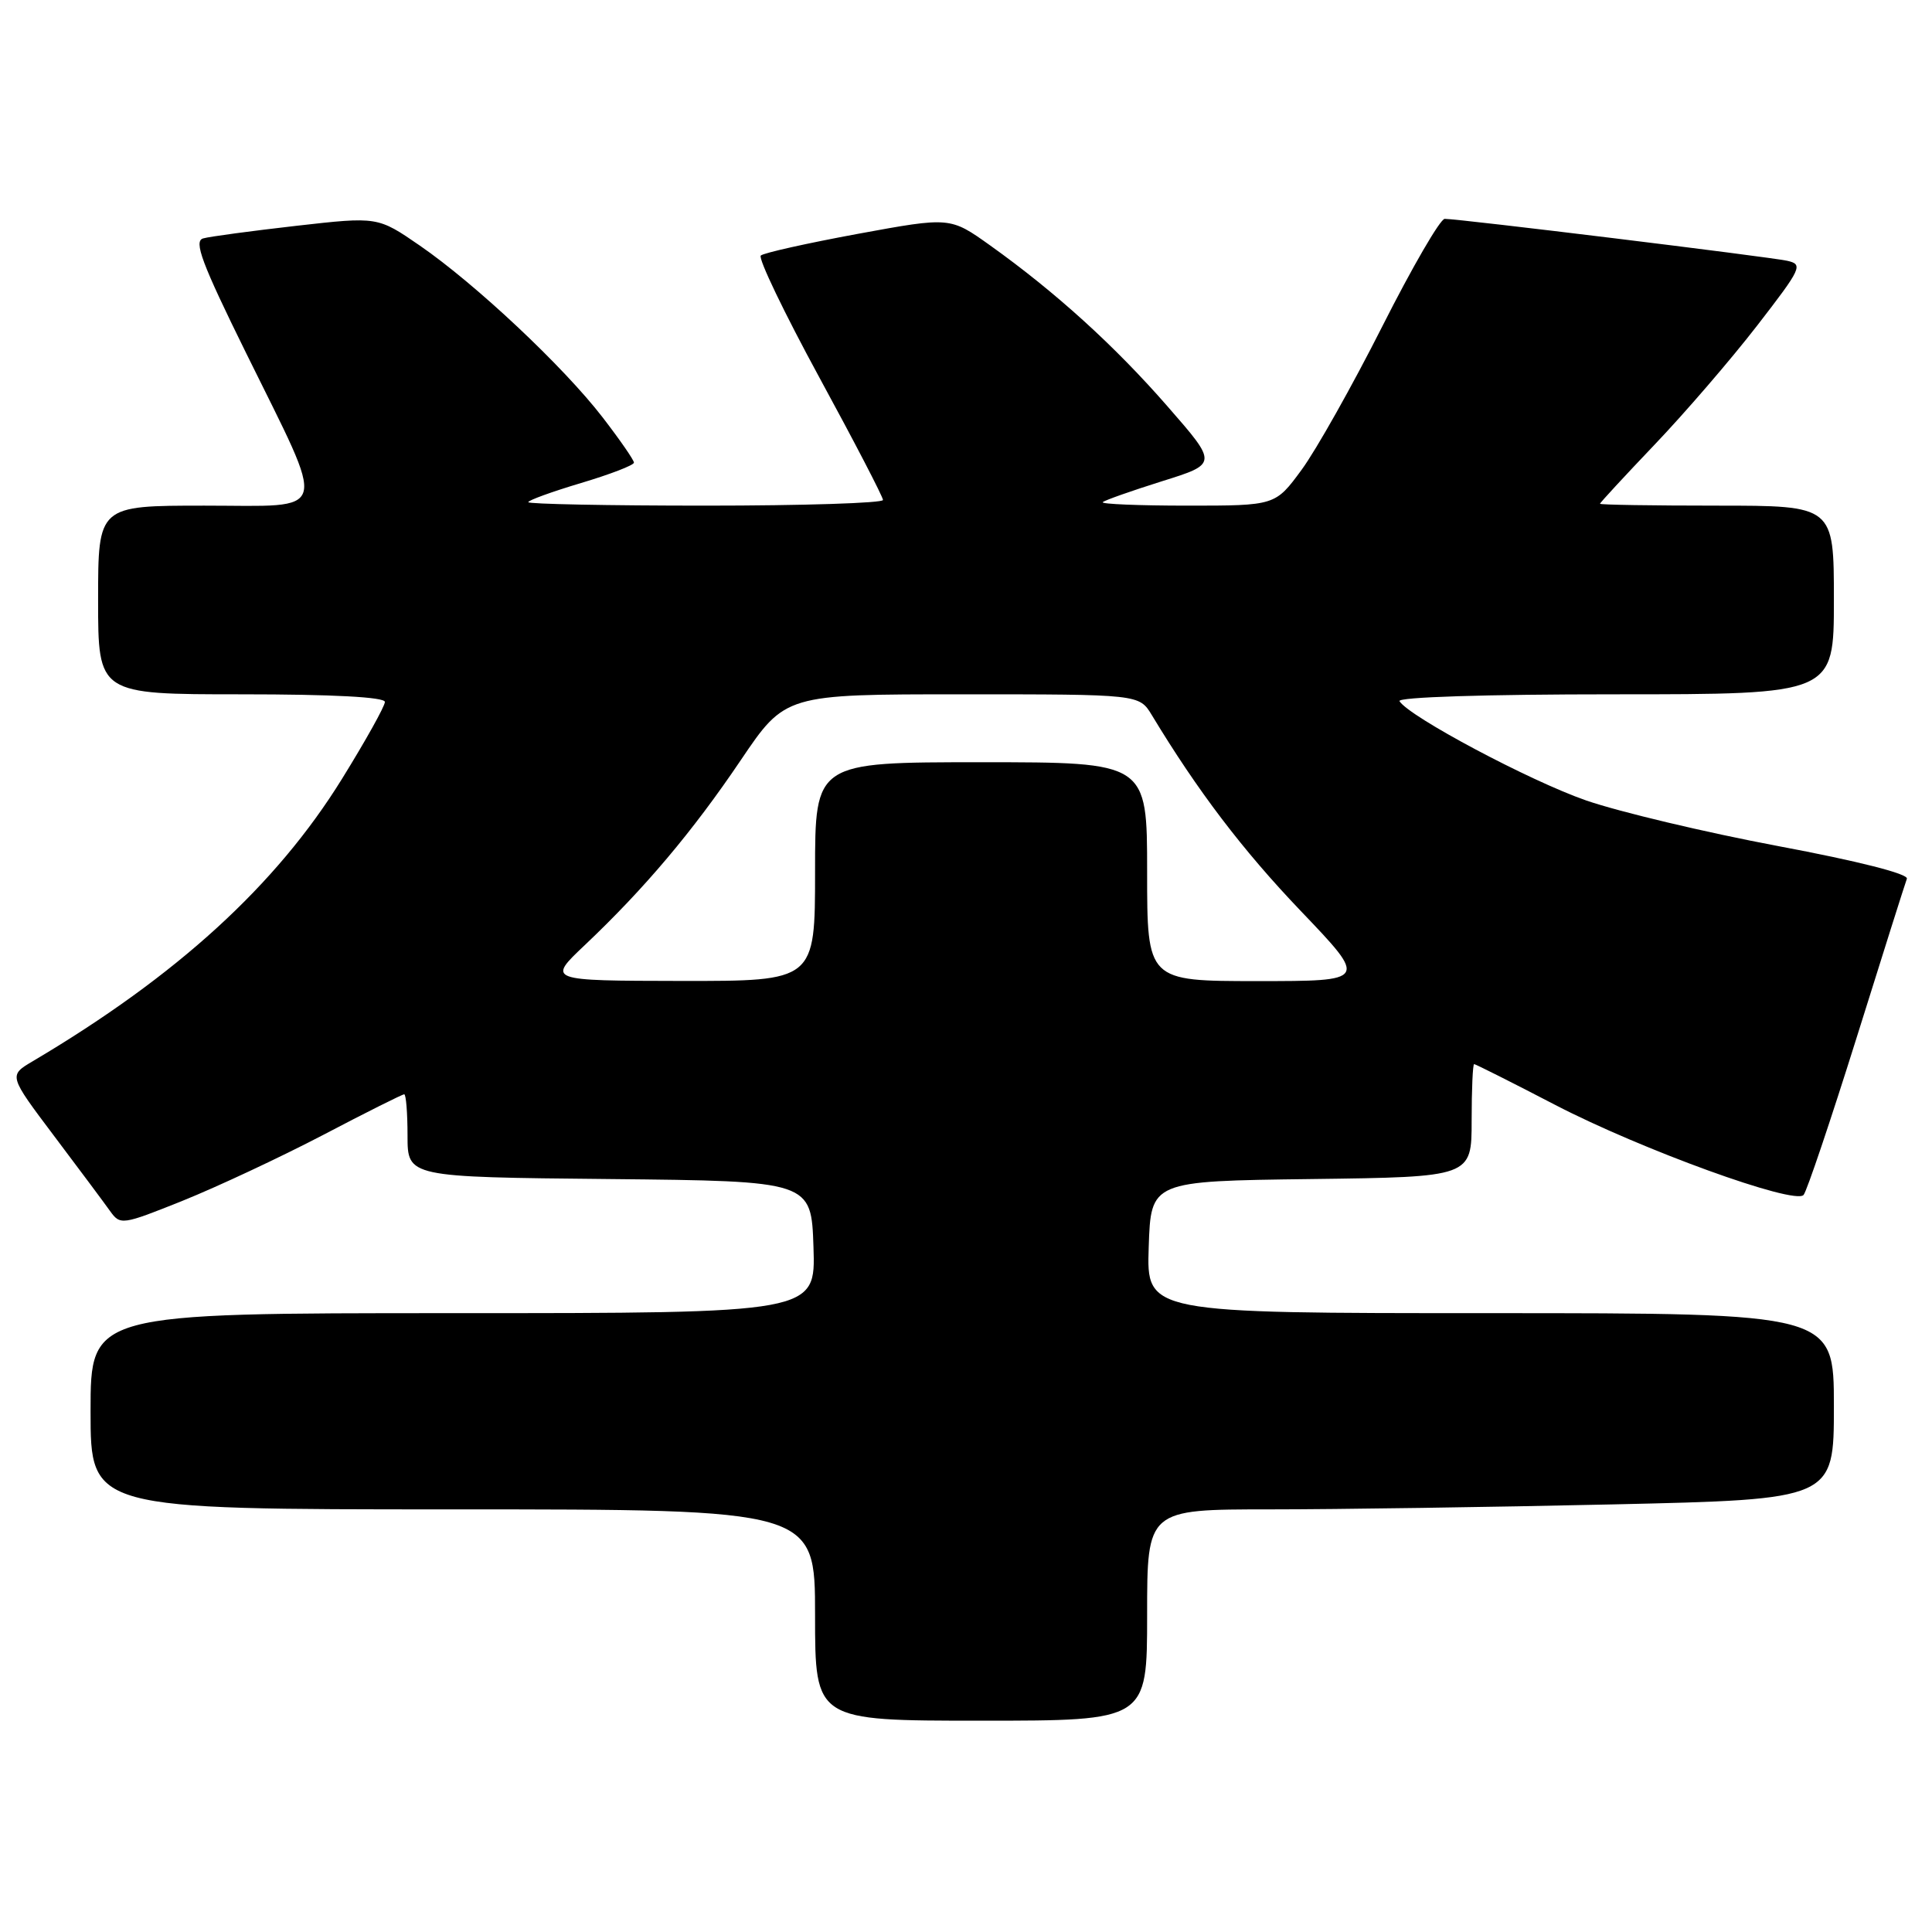<?xml version="1.0" encoding="UTF-8" standalone="no"?>
<!DOCTYPE svg PUBLIC "-//W3C//DTD SVG 1.1//EN" "http://www.w3.org/Graphics/SVG/1.1/DTD/svg11.dtd" >
<svg xmlns="http://www.w3.org/2000/svg" xmlns:xlink="http://www.w3.org/1999/xlink" version="1.1" viewBox="0 0 256 256">
 <g >
 <path fill="currentColor"
d=" M 152.00 214.00 C 152.00 200.00 152.00 200.00 168.25 200.00 C 177.19 200.00 197.66 199.70 213.75 199.34 C 243.00 198.68 243.00 198.68 243.00 186.34 C 243.00 174.00 243.00 174.00 197.46 174.00 C 151.92 174.00 151.92 174.00 152.21 165.25 C 152.50 156.50 152.50 156.50 173.75 156.23 C 195.00 155.96 195.00 155.96 195.00 148.48 C 195.00 144.37 195.15 141.00 195.33 141.00 C 195.51 141.00 200.35 143.43 206.08 146.41 C 217.47 152.32 237.76 159.68 238.98 158.34 C 239.40 157.88 242.56 148.50 246.01 137.50 C 249.45 126.50 252.45 117.02 252.67 116.44 C 252.91 115.80 246.27 114.11 235.61 112.11 C 226.01 110.30 214.56 107.58 210.16 106.06 C 202.73 103.48 186.71 94.96 185.44 92.91 C 185.11 92.37 196.85 92.00 213.94 92.00 C 243.00 92.00 243.00 92.00 243.00 79.50 C 243.00 67.00 243.00 67.00 227.50 67.00 C 218.97 67.00 212.00 66.89 212.01 66.75 C 212.01 66.61 215.28 63.08 219.27 58.89 C 223.26 54.71 229.35 47.64 232.81 43.17 C 238.75 35.49 238.96 35.03 236.79 34.55 C 234.41 34.03 193.31 28.99 191.43 29.00 C 190.84 29.00 187.12 35.41 183.16 43.25 C 179.20 51.09 174.39 59.64 172.47 62.25 C 168.98 67.00 168.98 67.00 157.32 67.00 C 150.91 67.00 145.87 66.79 146.12 66.54 C 146.37 66.29 149.90 65.05 153.96 63.77 C 161.35 61.46 161.35 61.46 154.74 53.89 C 147.72 45.83 139.83 38.68 131.20 32.52 C 125.90 28.74 125.90 28.74 113.70 30.98 C 106.99 32.22 101.19 33.51 100.81 33.86 C 100.43 34.21 103.92 41.47 108.56 50.00 C 113.20 58.52 117.00 65.84 117.00 66.25 C 117.00 66.66 106.43 67.00 93.50 67.00 C 80.57 67.00 70.00 66.79 70.00 66.54 C 70.00 66.29 73.15 65.15 77.00 64.00 C 80.85 62.85 84.00 61.64 84.00 61.30 C 84.00 60.96 82.13 58.26 79.84 55.29 C 74.65 48.56 63.01 37.63 55.64 32.55 C 50.05 28.70 50.05 28.70 39.28 29.92 C 33.35 30.60 27.79 31.34 26.92 31.59 C 25.64 31.94 26.72 34.84 32.60 46.76 C 43.44 68.77 43.92 67.00 27.11 67.00 C 13.00 67.00 13.00 67.00 13.00 79.50 C 13.00 92.00 13.00 92.00 32.00 92.00 C 44.13 92.00 51.00 92.37 51.00 93.01 C 51.00 93.57 48.45 98.14 45.33 103.18 C 36.60 117.30 23.46 129.30 4.32 140.63 C 1.14 142.51 1.14 142.51 7.16 150.51 C 10.47 154.90 13.81 159.38 14.57 160.45 C 15.94 162.36 16.14 162.34 24.24 159.09 C 28.78 157.26 37.14 153.35 42.81 150.39 C 48.47 147.42 53.31 145.00 53.56 145.00 C 53.80 145.00 54.00 147.47 54.00 150.48 C 54.00 155.97 54.00 155.97 80.75 156.23 C 107.50 156.50 107.50 156.50 107.79 165.25 C 108.08 174.00 108.08 174.00 60.04 174.00 C 12.00 174.00 12.00 174.00 12.00 187.00 C 12.00 200.00 12.00 200.00 60.00 200.00 C 108.00 200.00 108.00 200.00 108.00 214.00 C 108.00 228.00 108.00 228.00 130.00 228.00 C 152.00 228.00 152.00 228.00 152.00 214.00 Z  M 77.49 125.23 C 85.39 117.75 91.77 110.19 98.14 100.75 C 104.05 92.00 104.05 92.00 127.50 92.00 C 150.95 92.00 150.95 92.00 152.62 94.75 C 158.70 104.81 164.64 112.63 172.37 120.72 C 181.24 130.00 181.24 130.00 166.62 130.00 C 152.00 130.00 152.00 130.00 152.00 115.50 C 152.00 101.00 152.00 101.00 130.00 101.00 C 108.00 101.00 108.00 101.00 108.00 115.50 C 108.00 130.00 108.00 130.00 90.25 129.98 C 72.50 129.95 72.50 129.95 77.49 125.23 Z "/>
</g>
</svg>